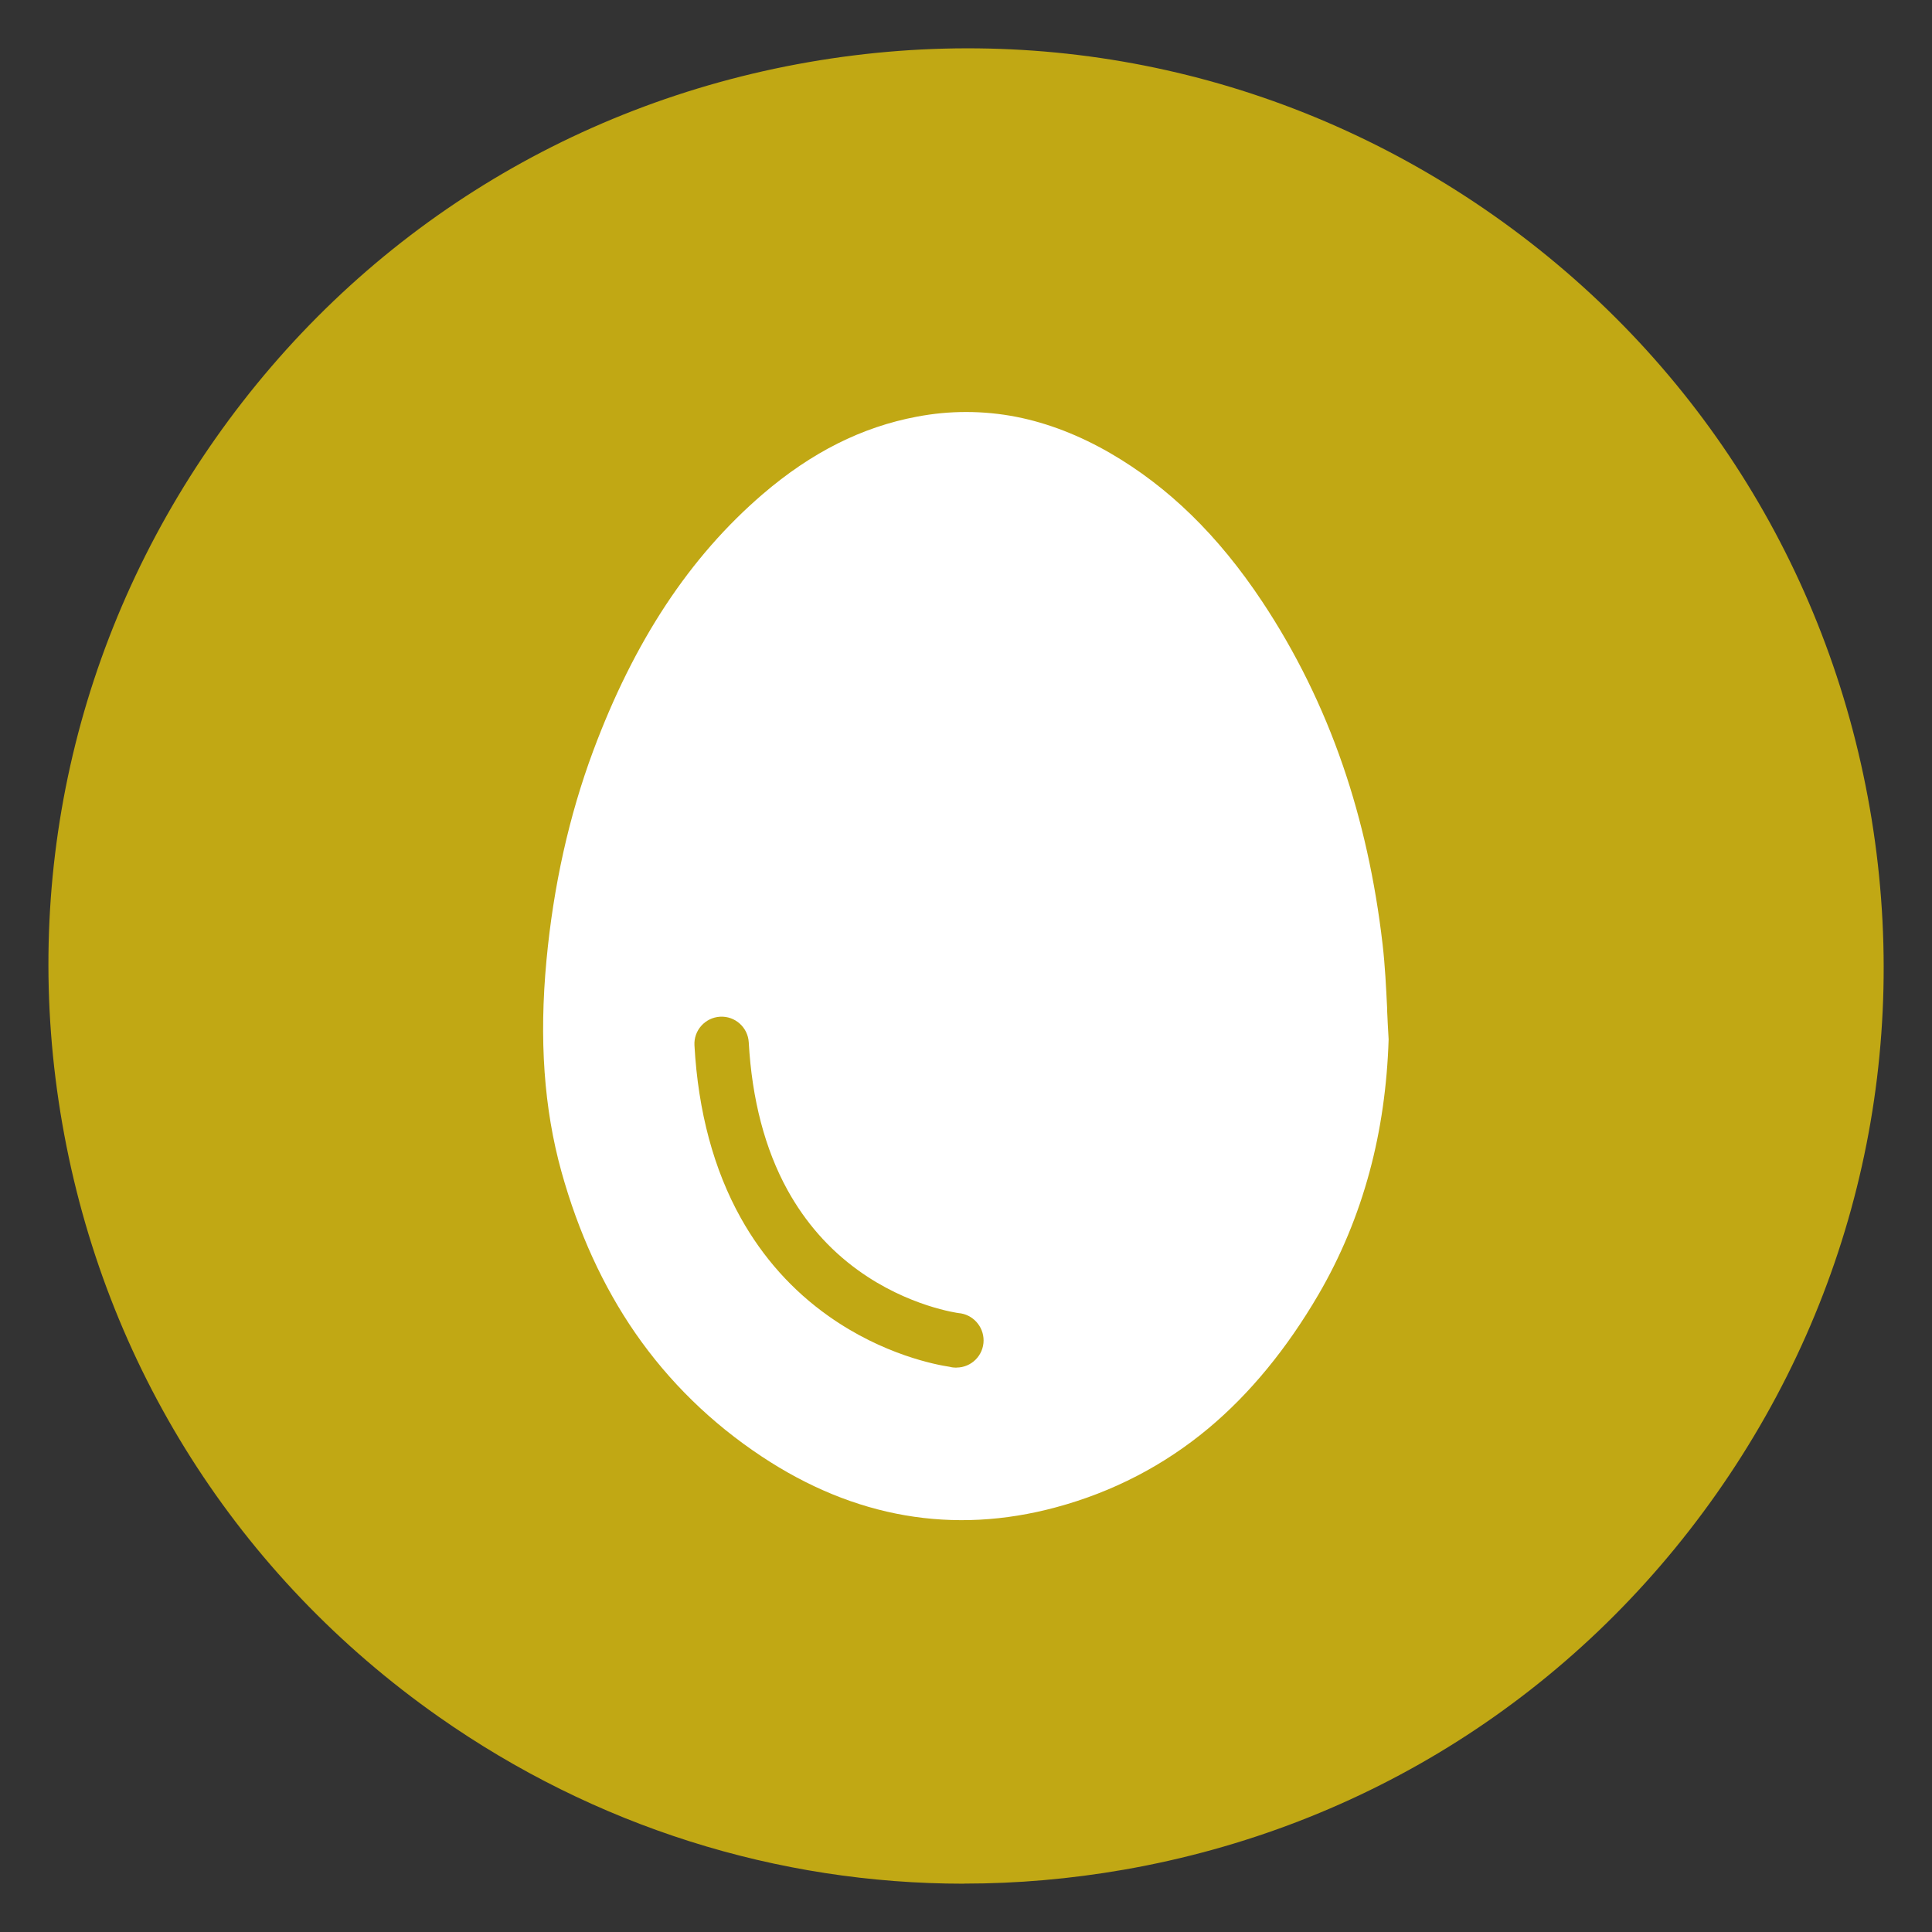 <?xml version="1.0" encoding="UTF-8"?>
<svg id="Layer_1" data-name="Layer 1" xmlns="http://www.w3.org/2000/svg" viewBox="0 0 200 200">
  <rect x="0" y="0" width="200" height="200" fill="#333333" stroke="none"/>
  <defs>
    <style>
      .cls-1 {
        fill: #fff;
      }

      .cls-2 {
        fill: #c1a814;
      }
    </style>
  </defs>
  <path class="cls-2" d="M99.8,195c-19.37,0-38.23-5.93-54.4-17.29-20.76-14.59-34.59-36.38-38.95-61.37-4.36-24.99,1.27-50.19,15.85-70.94C36.88,24.64,58.67,10.8,83.67,6.44c24.99-4.36,50.19,1.27,70.94,15.85,20.76,14.59,34.59,36.38,38.95,61.37,4.36,24.99-1.27,50.19-15.85,70.94-14.59,20.76-36.38,34.59-61.37,38.95-5.52.96-11.05,1.44-16.54,1.44Z"/>
  <path class="cls-1" d="M143.6,104.47c-.11-2.23-.22-4.53-.48-6.76-.76-6.54-2.14-12.76-4.11-18.48-2.08-6.05-4.89-11.75-8.35-16.96-4.55-6.85-9.71-11.88-15.76-15.38-3.19-1.84-6.43-3.09-9.65-3.73-1.72-.34-3.47-.51-5.23-.51s-3.39.16-5.09.48c-5.7,1.07-10.92,3.69-15.97,8.02-7.57,6.5-13.32,15.21-17.57,26.63-2.48,6.67-4.1,13.94-4.82,21.63-.77,8.2-.26,15.36,1.55,21.88,1.74,6.26,4.31,11.88,7.64,16.7,3.48,5.03,7.89,9.34,13.1,12.79,9.58,6.35,19.83,8.12,30.44,5.26,5.88-1.58,11.2-4.34,15.81-8.19,4.27-3.57,8.09-8.22,11.36-13.81,2.32-3.97,4.1-8.25,5.31-12.75,1.16-4.29,1.82-8.9,1.97-13.7-.06-1.04-.12-2.09-.16-3.11ZM99,141.58c-.24,0-.48-.03-.7-.09-1.34-.2-6.86-1.23-12.53-5.25-3.75-2.65-6.8-6.07-9.08-10.15-2.8-5.01-4.42-11.03-4.8-17.87-.09-1.55,1.1-2.88,2.65-2.97,1.55-.09,2.88,1.1,2.97,2.65.33,5.91,1.68,11.06,4.01,15.29,1.84,3.33,4.29,6.13,7.3,8.3,5.21,3.77,10.41,4.44,10.41,4.44h0c1.45.12,2.59,1.35,2.59,2.83,0,1.55-1.26,2.81-2.81,2.81Z"/>
</svg>